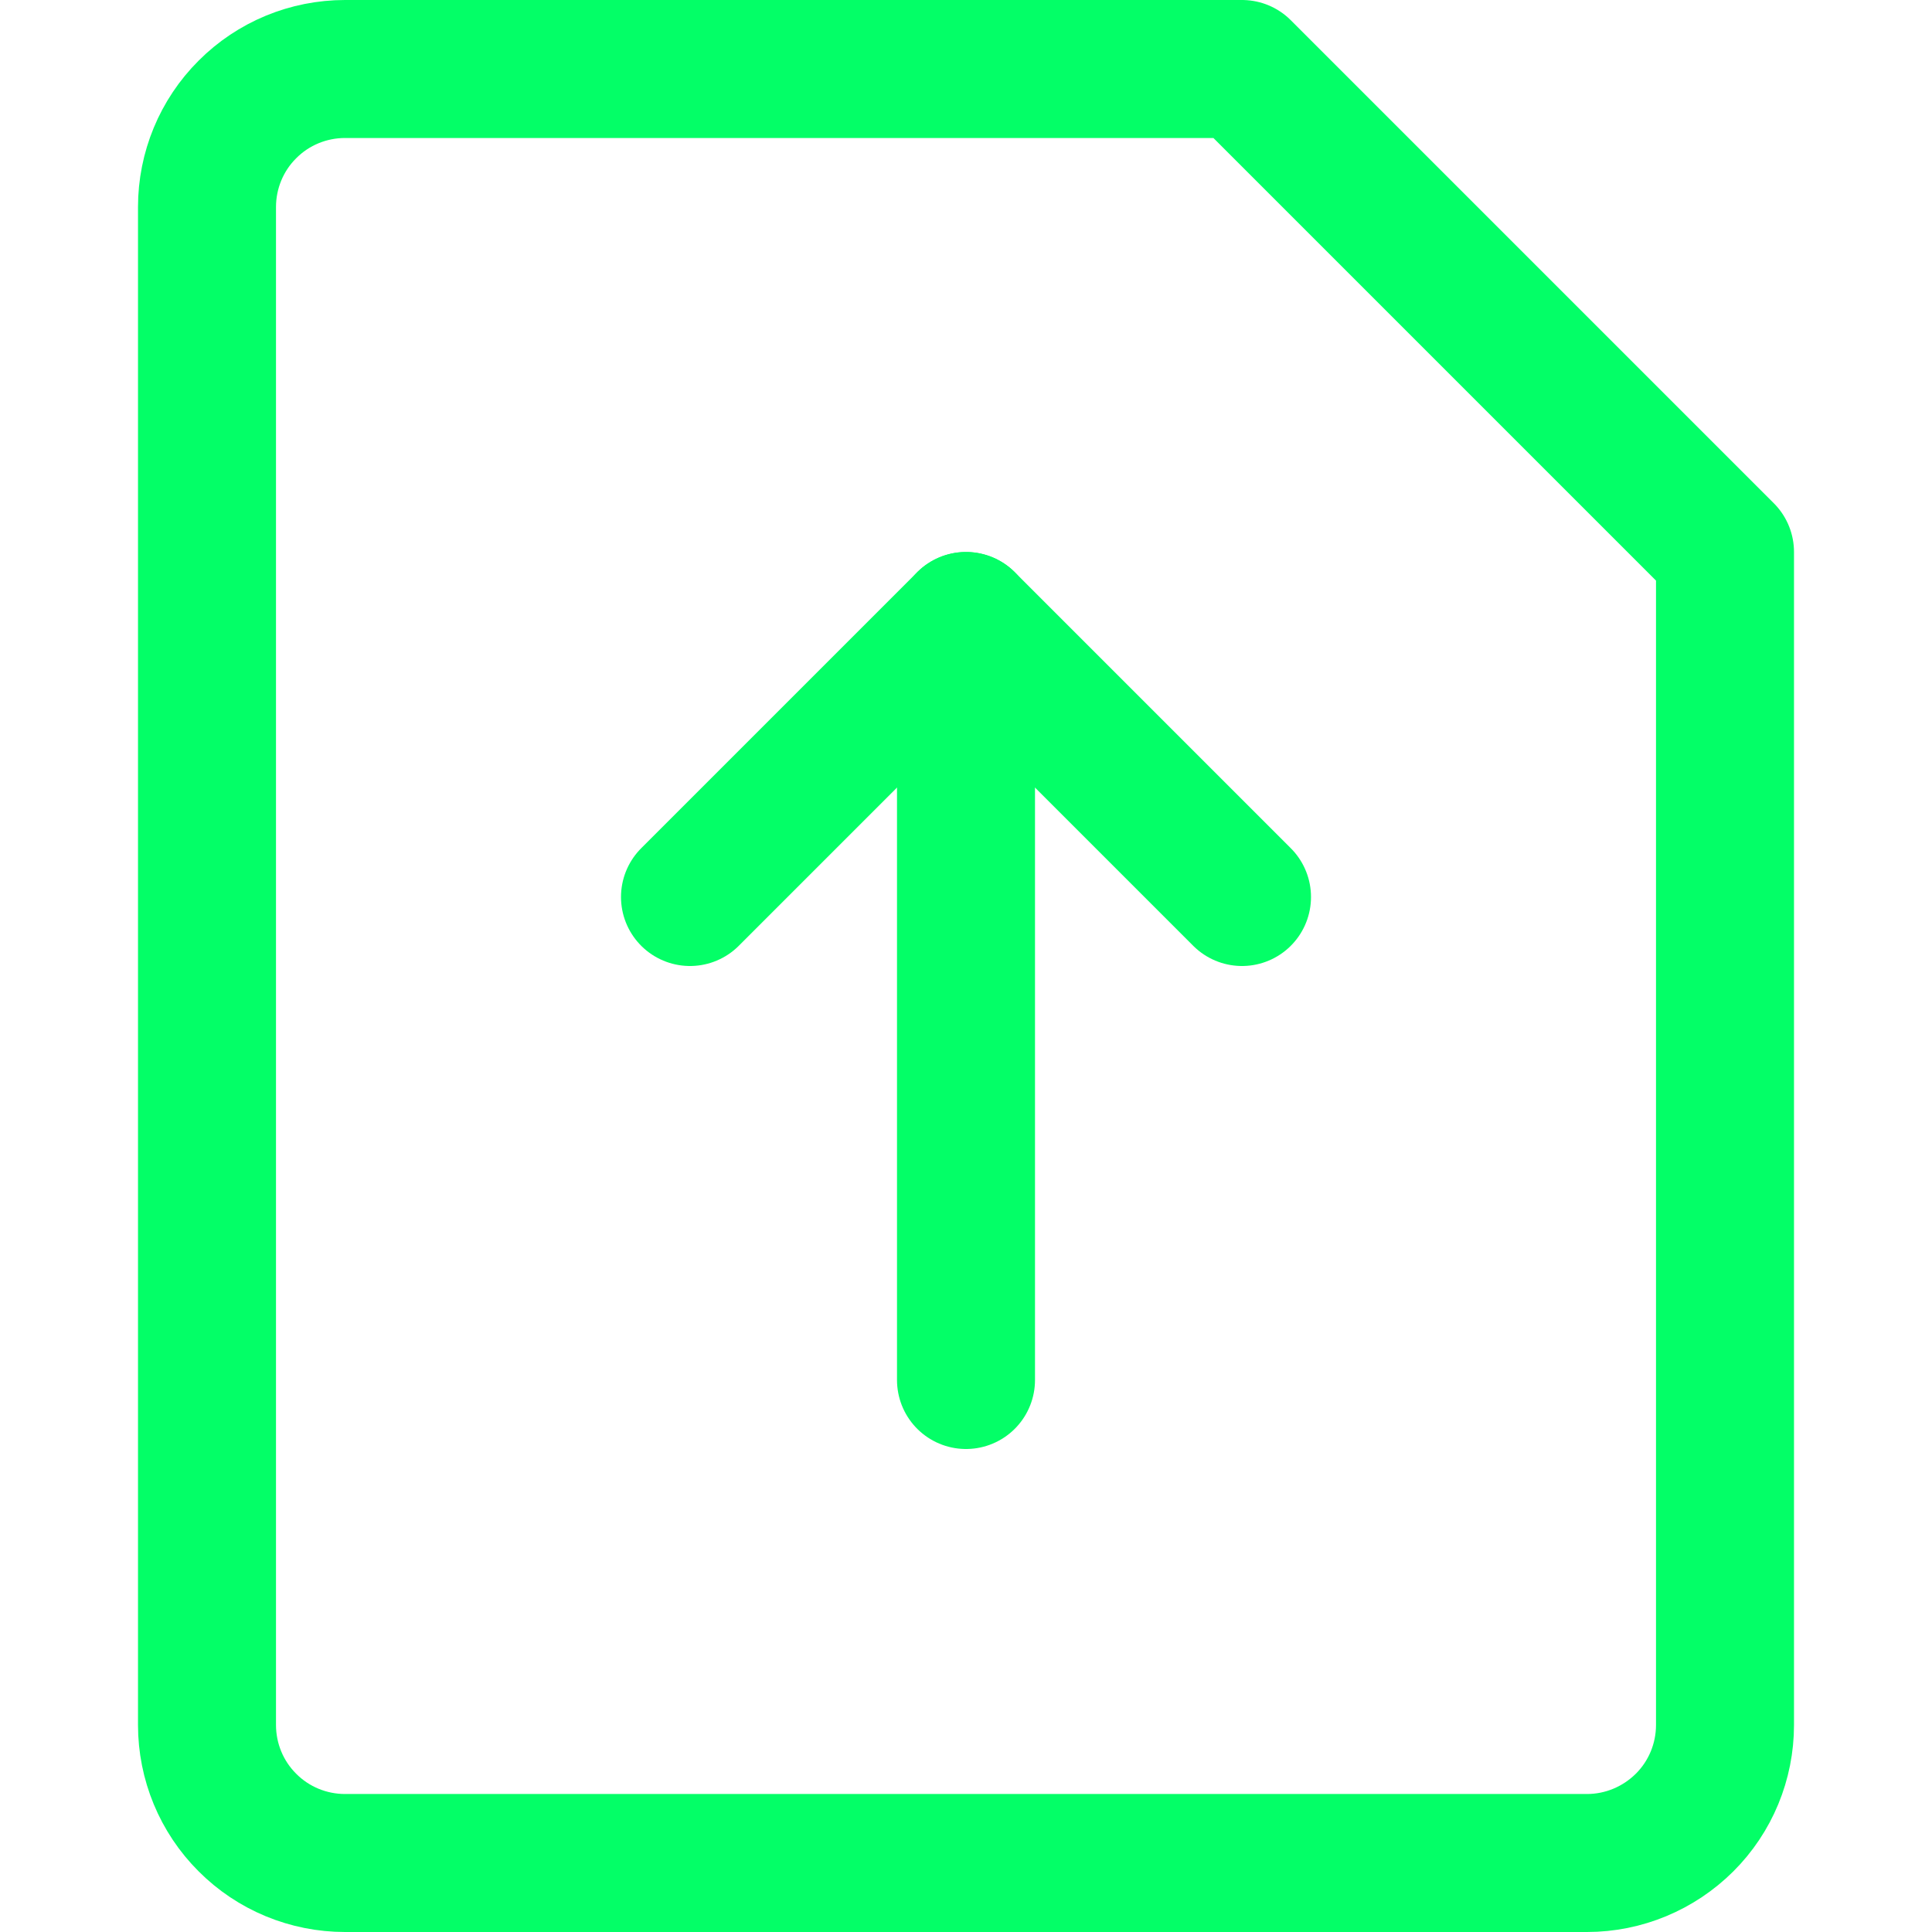 <svg xmlns="http://www.w3.org/2000/svg" fill="none" viewBox="0 0 14 14" id="Upload-File--Streamline-Core.svg" height="14" width="14"><desc>Upload File Streamline Icon: https://streamlinehq.com</desc><g id="upload-file"><path id="Vector" stroke="#03ff67" stroke-linecap="round" stroke-linejoin="round" d="M12.5 12.5c0 0.265 -0.105 0.52 -0.293 0.707s-0.442 0.293 -0.707 0.293h-9c-0.265 0 -0.52 -0.105 -0.707 -0.293C1.605 13.02 1.5 12.765 1.5 12.5v-11c0 -0.265 0.105 -0.52 0.293 -0.707C1.98 0.605 2.235 0.5 2.5 0.5H9L12.5 4v8.5Z" stroke-width="1"></path><path id="vector 377" stroke="#03ff67" stroke-linecap="round" stroke-linejoin="round" d="m9 6.5 -2 -2 -2 2" stroke-width="1"></path><path id="vector 378" stroke="#03ff67" stroke-linecap="round" stroke-linejoin="round" d="M7 4.5 7 10" stroke-width="1"></path></g></svg>